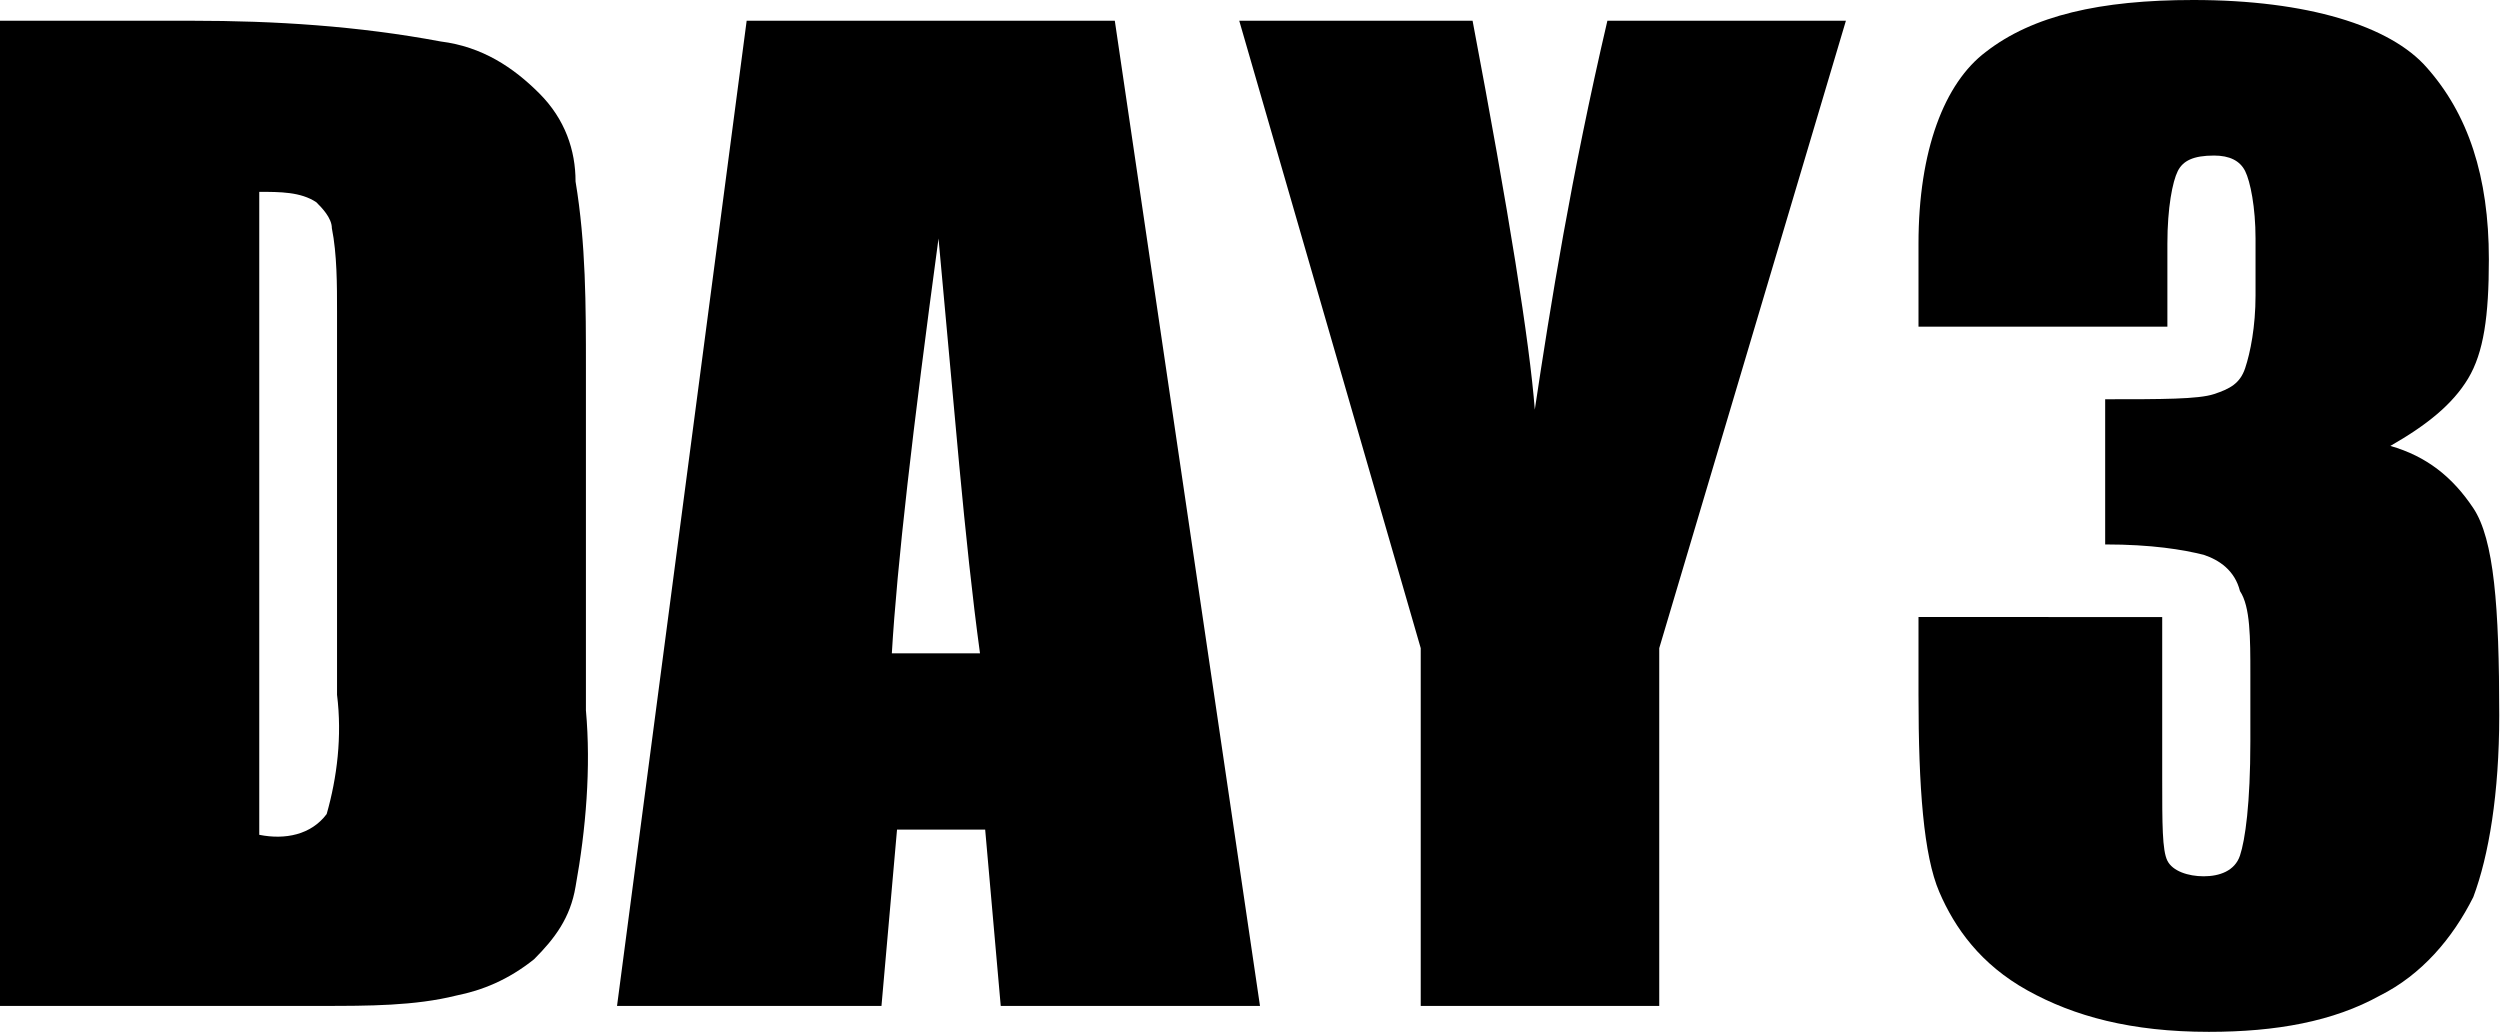 <?xml version="1.0" standalone="no"?><!DOCTYPE svg PUBLIC "-//W3C//DTD SVG 1.1//EN" "http://www.w3.org/Graphics/SVG/1.1/DTD/svg11.dtd"><svg t="1549613519925" class="icon" style="" viewBox="0 0 2481 1024" version="1.1" xmlns="http://www.w3.org/2000/svg" p-id="2954" xmlns:xlink="http://www.w3.org/1999/xlink" width="484.57" height="200"><defs><style type="text/css"></style></defs><path d="M2454.513 504.281c-20.583-30.874-46.312-51.457-82.332-61.749 36.02-20.583 61.749-41.166 77.186-66.894 15.437-25.729 20.583-61.749 20.583-118.352 0-82.332-20.583-144.08-61.749-190.392C2372.181 25.729 2289.849 0 2176.643 0c-92.623 0-159.518 15.437-205.829 51.457C1929.648 82.332 1903.92 149.226 1903.92 241.849l0 82.332 246.995 0L2150.915 241.849c0-36.02 5.146-61.749 10.291-72.04C2166.352 159.518 2176.643 154.372 2197.226 154.372c15.437 0 25.729 5.146 30.874 15.437 5.146 10.291 10.291 36.02 10.291 66.894l0 56.603c0 30.874-5.146 56.603-10.291 72.04S2212.663 385.93 2197.226 391.075c-15.437 5.146-51.457 5.146-108.06 5.146l0 144.08c46.312 0 77.186 5.146 97.769 10.291 15.437 5.146 30.874 15.437 36.02 36.02 10.291 15.437 10.291 46.312 10.291 82.332l0 66.894c0 61.749-5.146 97.769-10.291 113.206s-20.583 20.583-36.02 20.583c-15.437 0-30.874-5.146-36.02-15.437-5.146-10.291-5.146-36.02-5.146-82.332l0-159.518L1903.92 612.342l0 77.186c0 92.623 5.146 159.518 20.583 195.538 15.437 36.02 41.166 72.04 87.477 97.769 46.312 25.729 102.915 41.166 180.101 41.166 66.894 0 123.497-10.291 169.809-36.02 41.166-20.583 72.04-56.603 92.623-97.769 15.437-41.166 25.729-102.915 25.729-180.101C2480.241 602.05 2475.095 535.156 2454.513 504.281z" p-id="2955"></path><path d="M535.156 92.623C509.427 66.894 478.553 46.312 437.387 41.166 355.055 25.729 272.724 20.583 190.392 20.583L0 20.583l0 977.688 319.035 0c46.312 0 92.623 0 133.789-10.291 25.729-5.146 51.457-15.437 77.186-36.02 20.583-20.583 36.02-41.166 41.166-72.04 10.291-56.603 15.437-118.352 10.291-174.955L581.467 365.347c0-61.749 0-123.497-10.291-185.246C571.176 149.226 560.884 118.352 535.156 92.623zM334.472 689.528c5.146 41.166 0 82.332-10.291 118.352-15.437 20.583-41.166 25.729-66.894 20.583L257.286 190.392c20.583 0 41.166 0 56.603 10.291C319.035 205.829 329.327 216.121 329.327 226.412 334.472 252.141 334.472 283.015 334.472 308.744L334.472 689.528z" p-id="2956"></path><path d="M740.985 20.583 740.985 20.583l-128.643 977.688L874.774 998.271l15.437-174.955L977.688 823.317l15.437 174.955 257.286 0-144.08-977.688L740.985 20.583zM885.065 648.362c5.146-87.477 20.583-221.266 46.312-411.658 15.437 164.663 25.729 298.452 41.166 411.658L885.065 648.362z" p-id="2957"></path><path d="M1523.136 406.513c-5.146-66.894-25.729-195.538-61.749-385.93l-231.558 0 180.101 622.633 0 355.055 236.704 0 0-355.055 185.246-622.633L1595.176 20.583C1559.156 174.955 1538.573 303.598 1523.136 406.513z" p-id="2958"></path></svg>